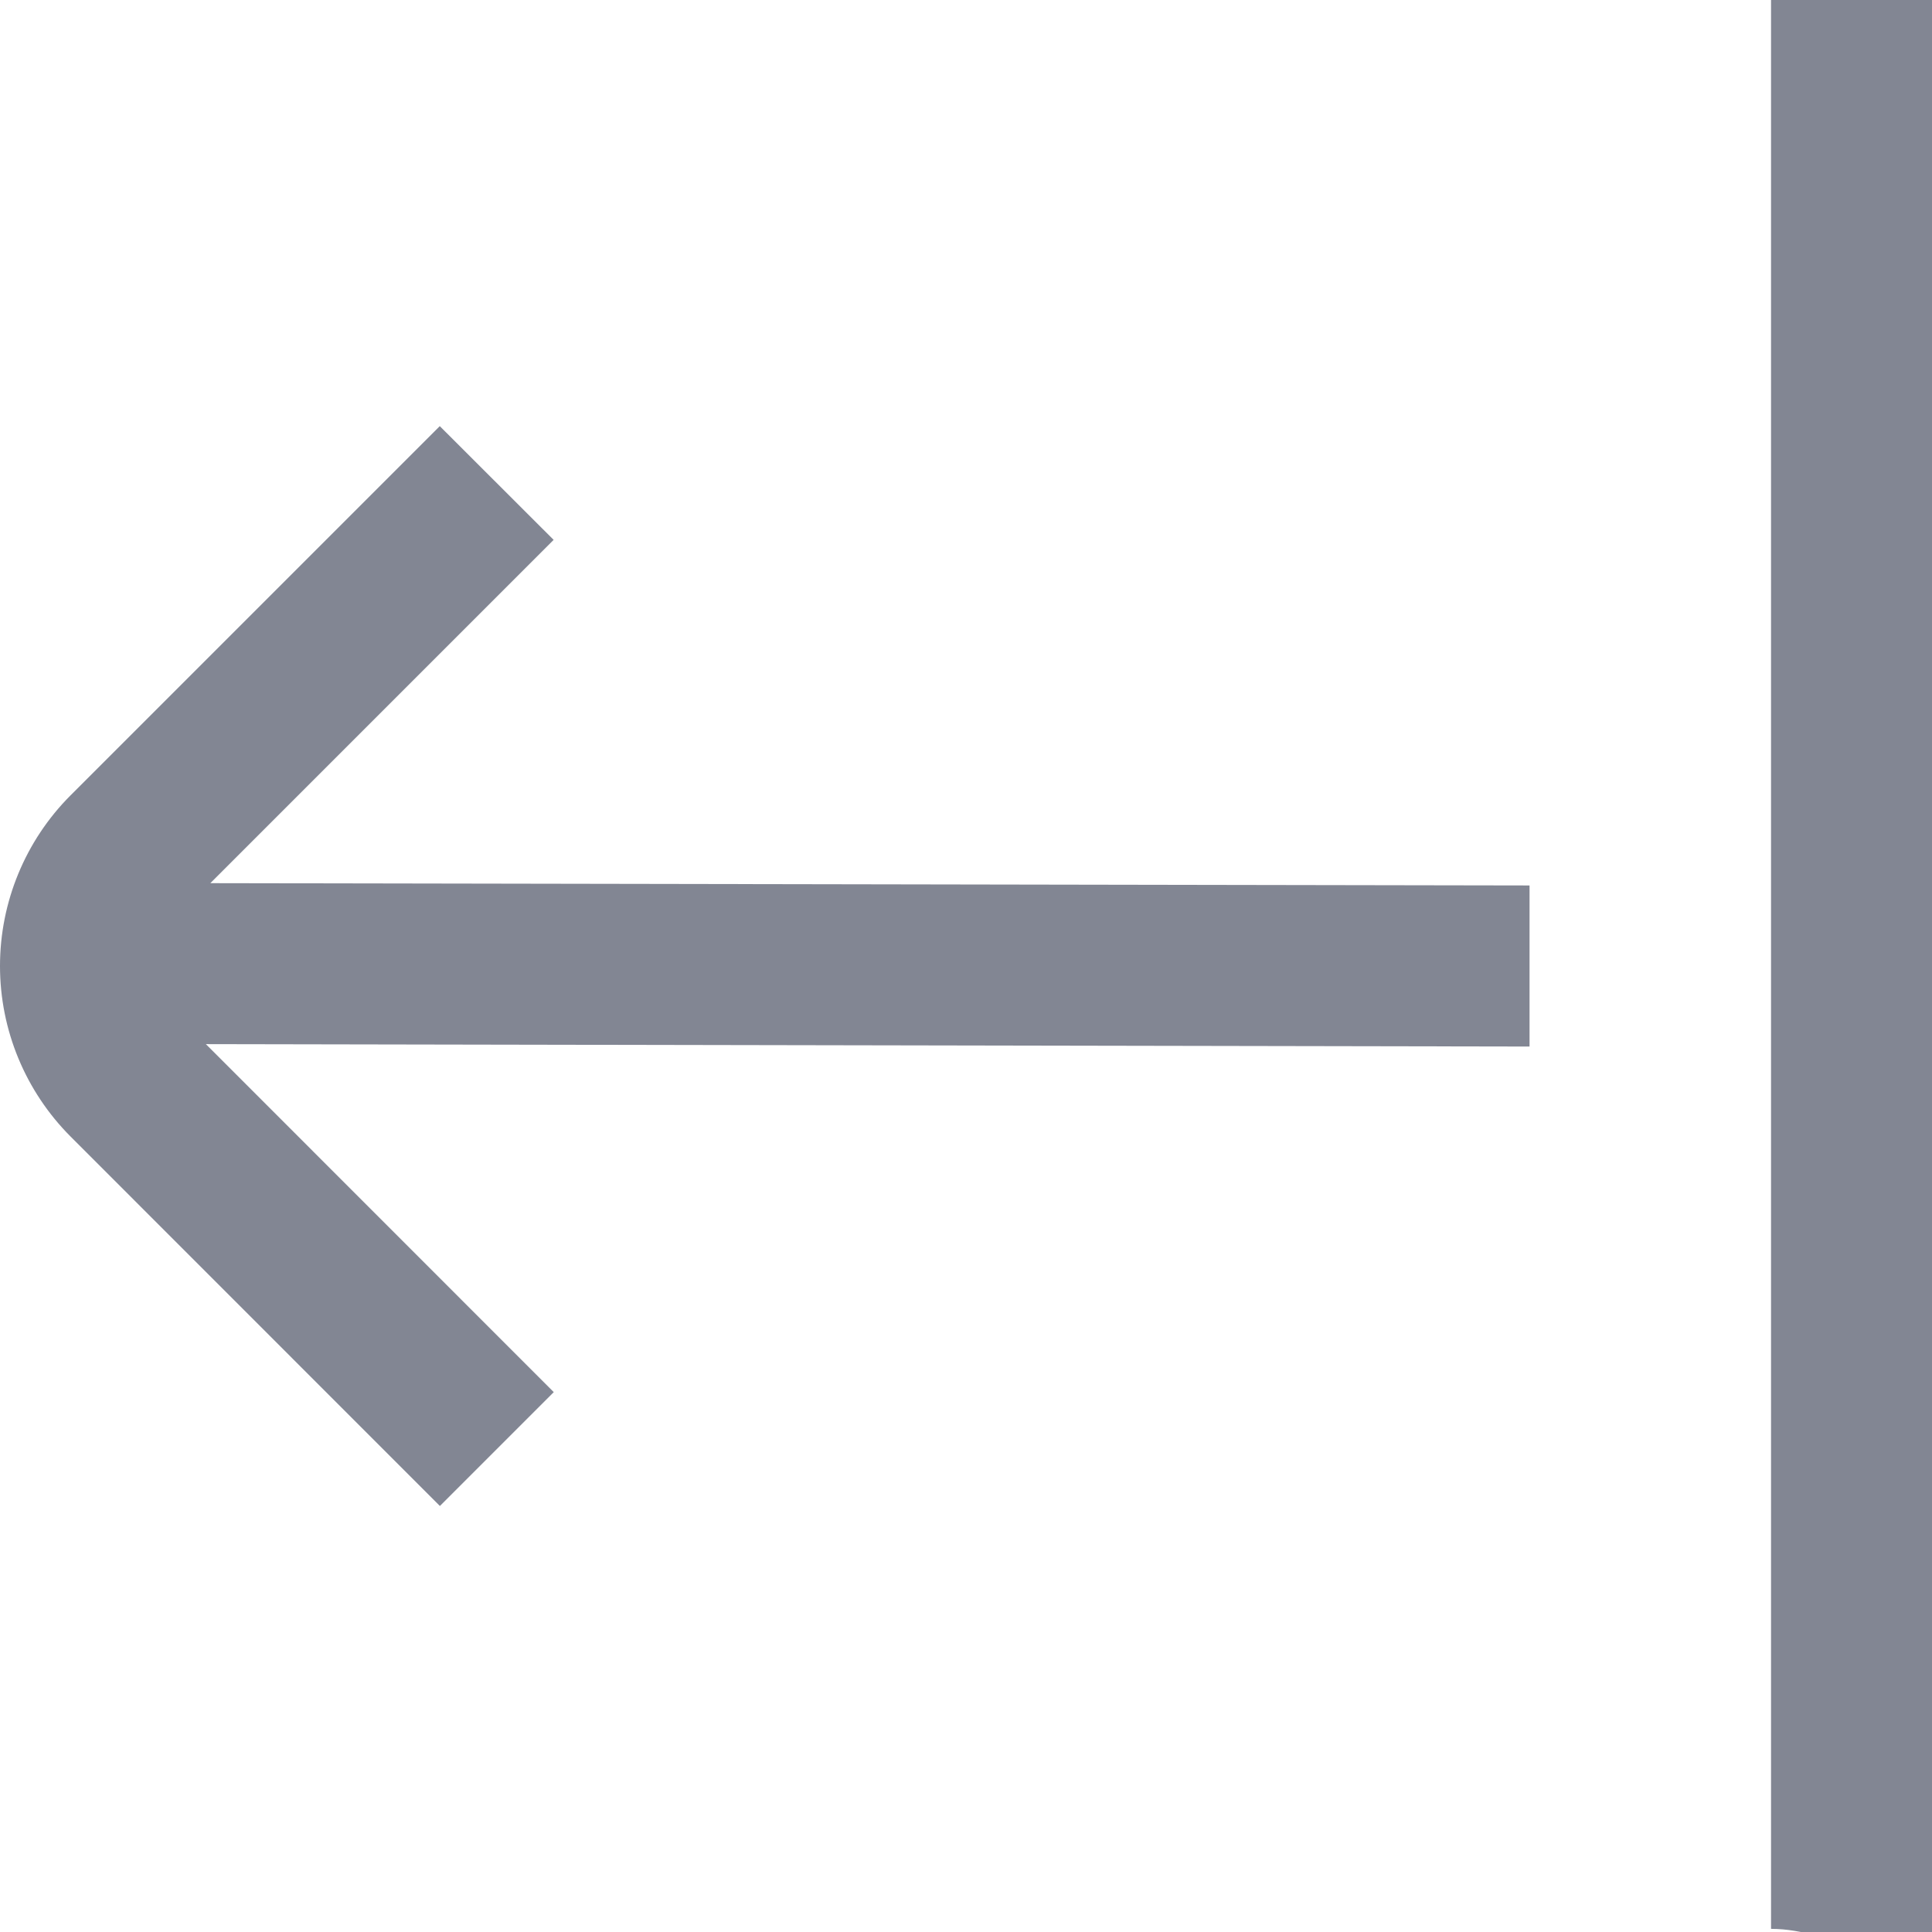 <svg width="16" height="16" viewBox="0 0 16 16" fill="none" xmlns="http://www.w3.org/2000/svg">
<path d="M14.667 2V14V15.974C15.197 15.974 15.625 16.375 16 16C16.375 15.625 16 14.531 16 14V2C16 1.47 16.375 0.375 16 0C15.625 -0.375 15.197 0 14.667 0V2Z" fill="#828693"/>
<path d="M0.585 6.586L3.642 3.529L4.585 4.471L1.742 7.314L12.667 7.333V8.667L1.705 8.647L4.586 11.529L3.643 12.472L0.586 9.414C0.211 9.039 0 8.531 -0 8C-0 7.47 0.21 6.961 0.585 6.586Z" fill="#828693"/>
</svg>
